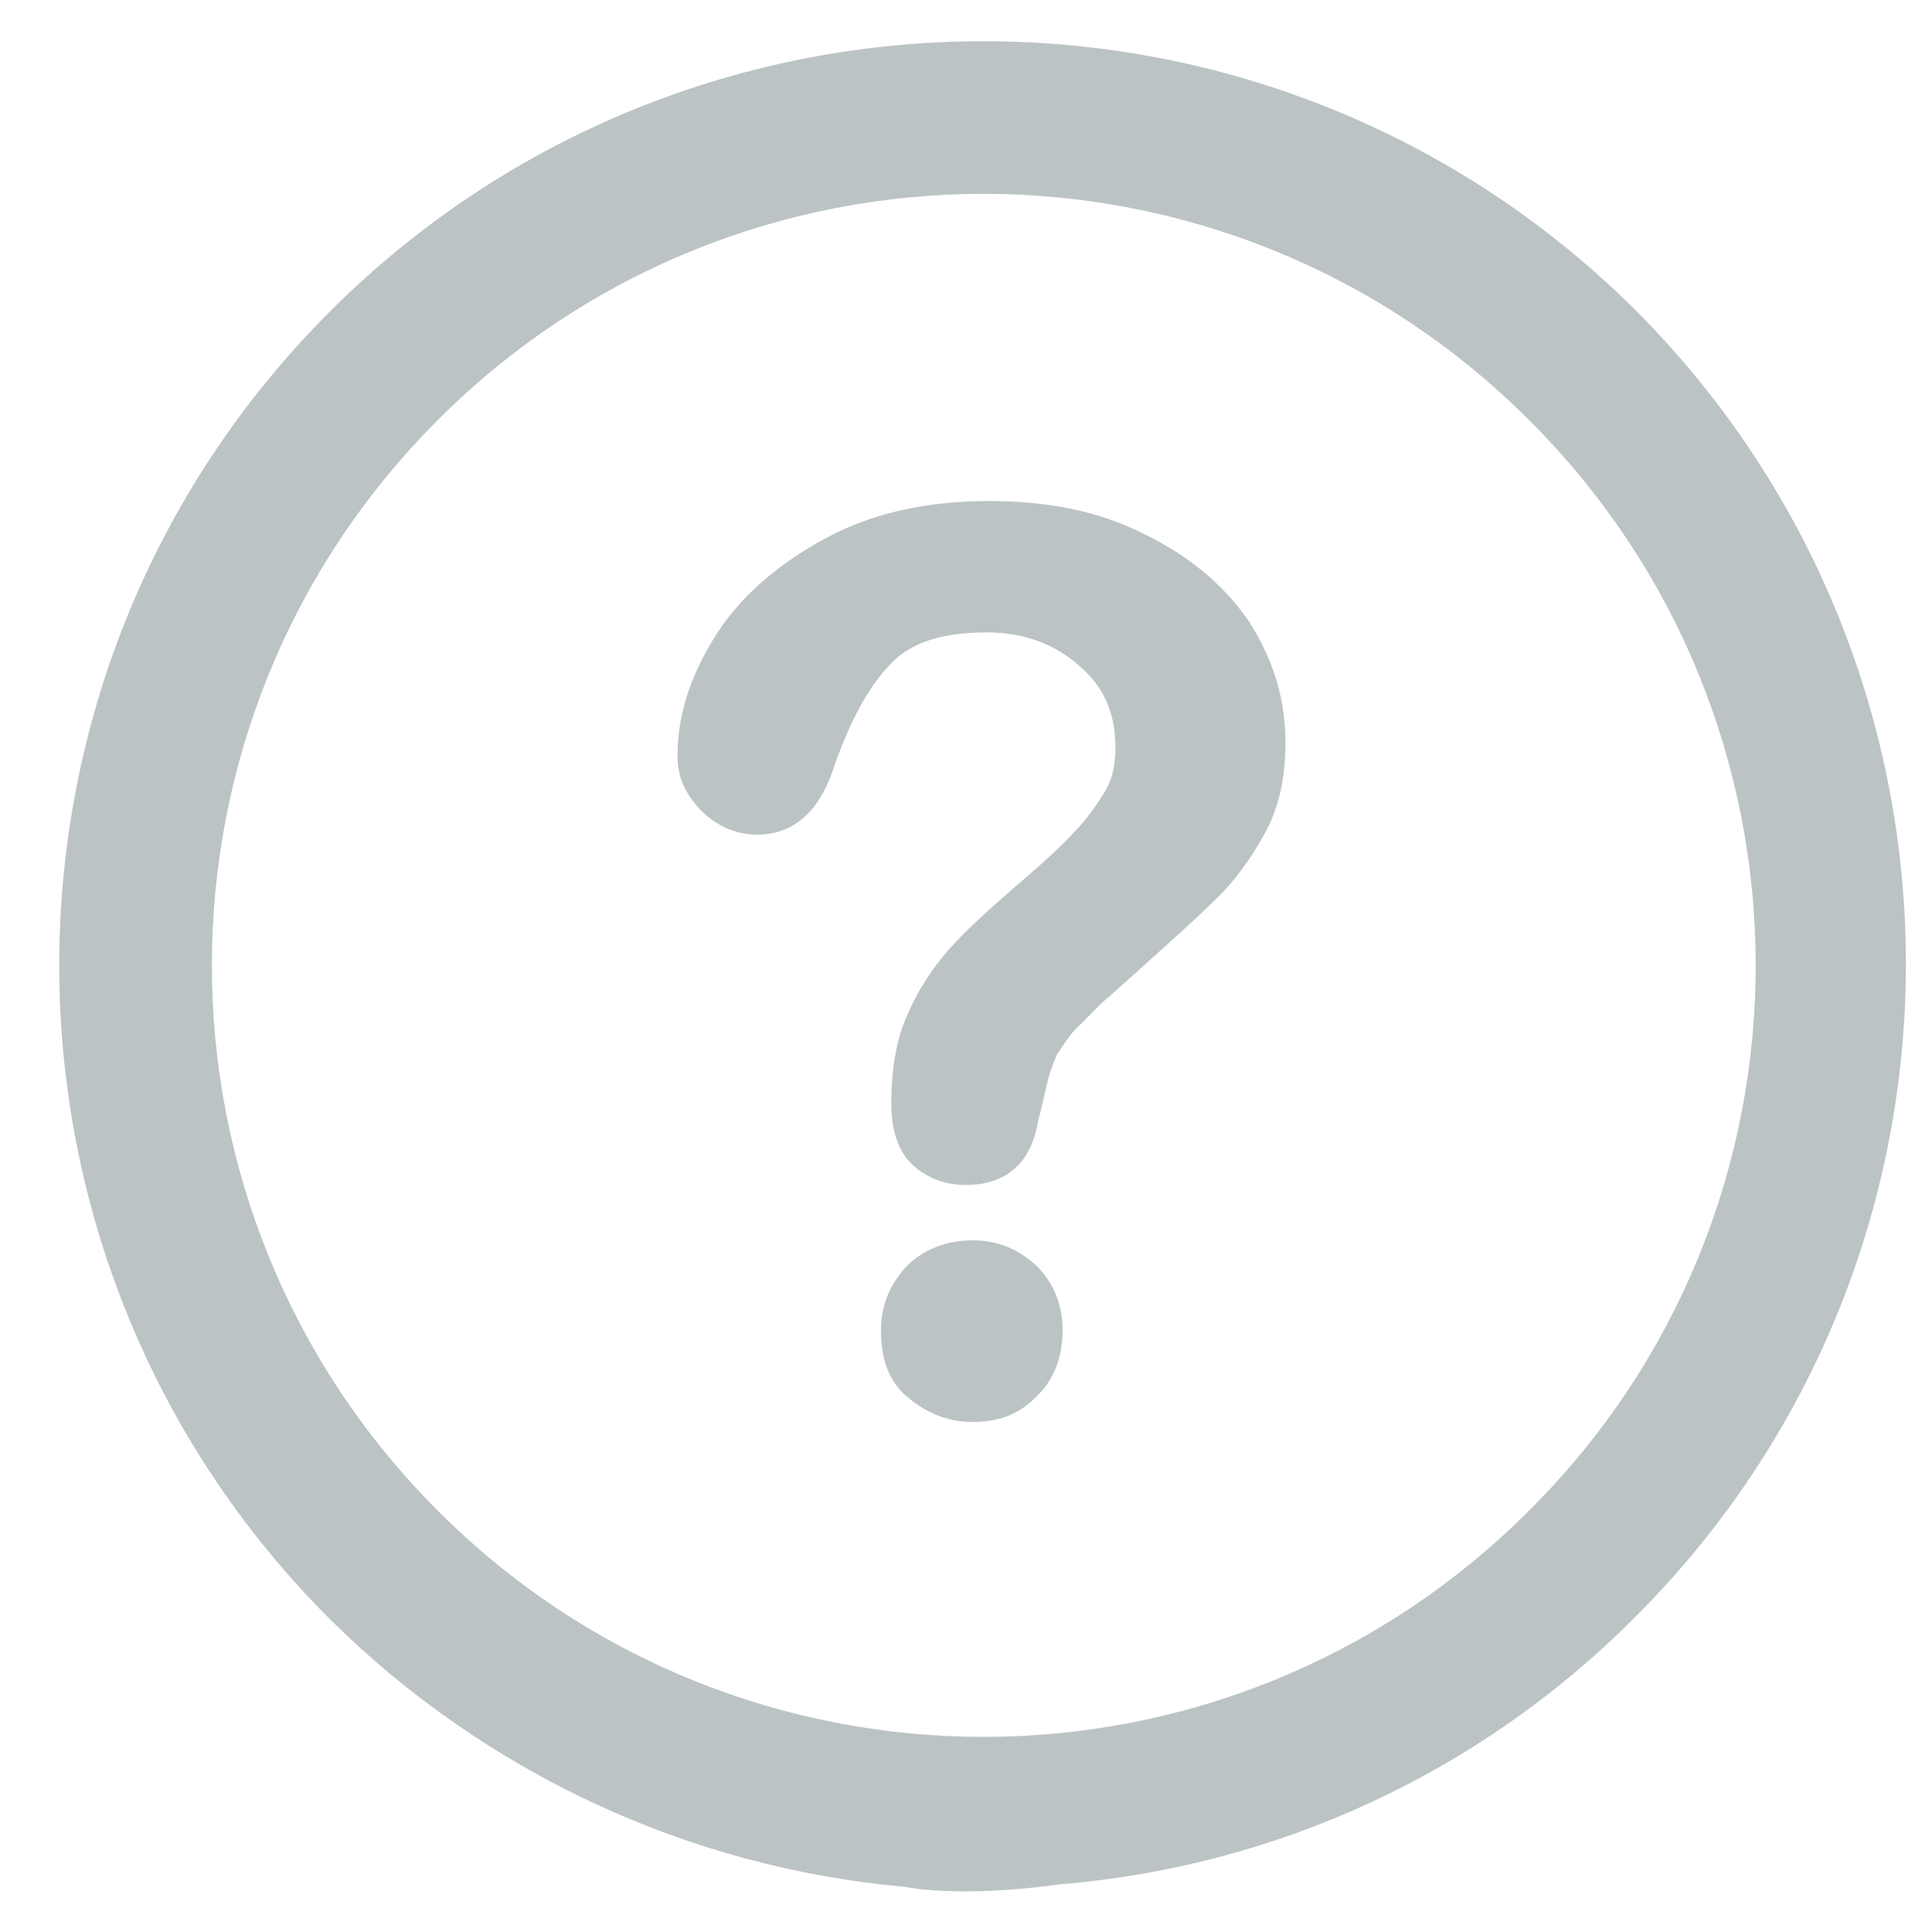 <?xml version="1.0" encoding="utf-8"?>
<!-- Generator: Adobe Illustrator 21.1.0, SVG Export Plug-In . SVG Version: 6.00 Build 0)  -->
<svg version="1.1" id="Stencil" xmlns="http://www.w3.org/2000/svg" xmlns:xlink="http://www.w3.org/1999/xlink" x="0px" y="0px"
	 viewBox="0 0 150 150" style="enable-background:new 0 0 150 150;" xml:space="preserve">
<style type="text/css">
	.st0{fill:#BCC3C5;}
</style>
<title>i</title>
<path class="st0" d="M127.1,24.2c-28-28-73.5-28-101.5,0s-28,73.5,0,101.5c12,11.9,27.8,19.3,44.7,20.8c0,0,4,0.9,12-0.2
	c16.9-1.4,32.7-8.7,44.7-20.8C154.9,97.6,155,52.3,127.1,24.2C127.1,24.3,127.1,24.2,127.1,24.2z M118.7,117.3
	c-23.4,23.4-61.3,23.4-84.7,0S10.6,56,34,32.6s61.3-23.4,84.7,0l0,0c23.4,23.3,23.5,61.1,0.2,84.5
	C118.8,117.2,118.8,117.2,118.7,117.3L118.7,117.3z"/>
<g>
	<path class="st0" d="M52.6,58.7c0-3,0.9-6,2.8-9.1c1.9-3.1,4.7-5.6,8.5-7.7c3.6-2,7.9-3,12.9-3c4.6,0,8.6,0.8,12.1,2.6
		c3.5,1.7,6.2,4,8.1,6.8c1.9,3,2.8,6,2.8,9.4c0,2.7-0.5,5-1.6,7s-2.4,3.8-3.9,5.2c-1.5,1.5-4.2,3.9-8.1,7.4
		c-1.1,0.9-1.9,1.9-2.6,2.5c-0.7,0.7-1.1,1.5-1.5,2c-0.3,0.7-0.5,1.2-0.7,1.9S81,85.6,80.6,87c-0.5,3.2-2.4,5-5.6,5
		c-1.6,0-3-0.5-4.2-1.6c-1.1-1.1-1.6-2.7-1.6-4.7c0-2.7,0.4-5,1.2-6.8c0.8-1.9,1.9-3.6,3.2-5.1c1.3-1.5,3.2-3.2,5.5-5.2
		c2-1.7,3.5-3.1,4.3-4c0.9-0.9,1.6-1.9,2.3-3c0.7-1.1,0.9-2.3,0.9-3.6c0-2.6-0.9-4.7-2.8-6.3c-1.9-1.7-4.3-2.6-7.2-2.6
		c-3.5,0-6,0.8-7.6,2.6c-1.6,1.7-3,4.3-4.2,7.7c-1.1,3.5-3.1,5.4-6,5.4c-1.7,0-3.2-0.7-4.4-1.9C53.1,61.5,52.6,60.2,52.6,58.7z
		 M75.5,110.4c-1.9,0-3.6-0.7-5-1.9c-1.5-1.2-2.1-3-2.1-5.2c0-2,0.7-3.6,2-5c1.3-1.3,3.1-2,5.1-2s3.6,0.7,5,2c1.3,1.3,2,3,2,5
		c0,2.1-0.7,3.9-2.1,5.2C79,109.9,77.4,110.4,75.5,110.4z"/>
</g>
</svg>
